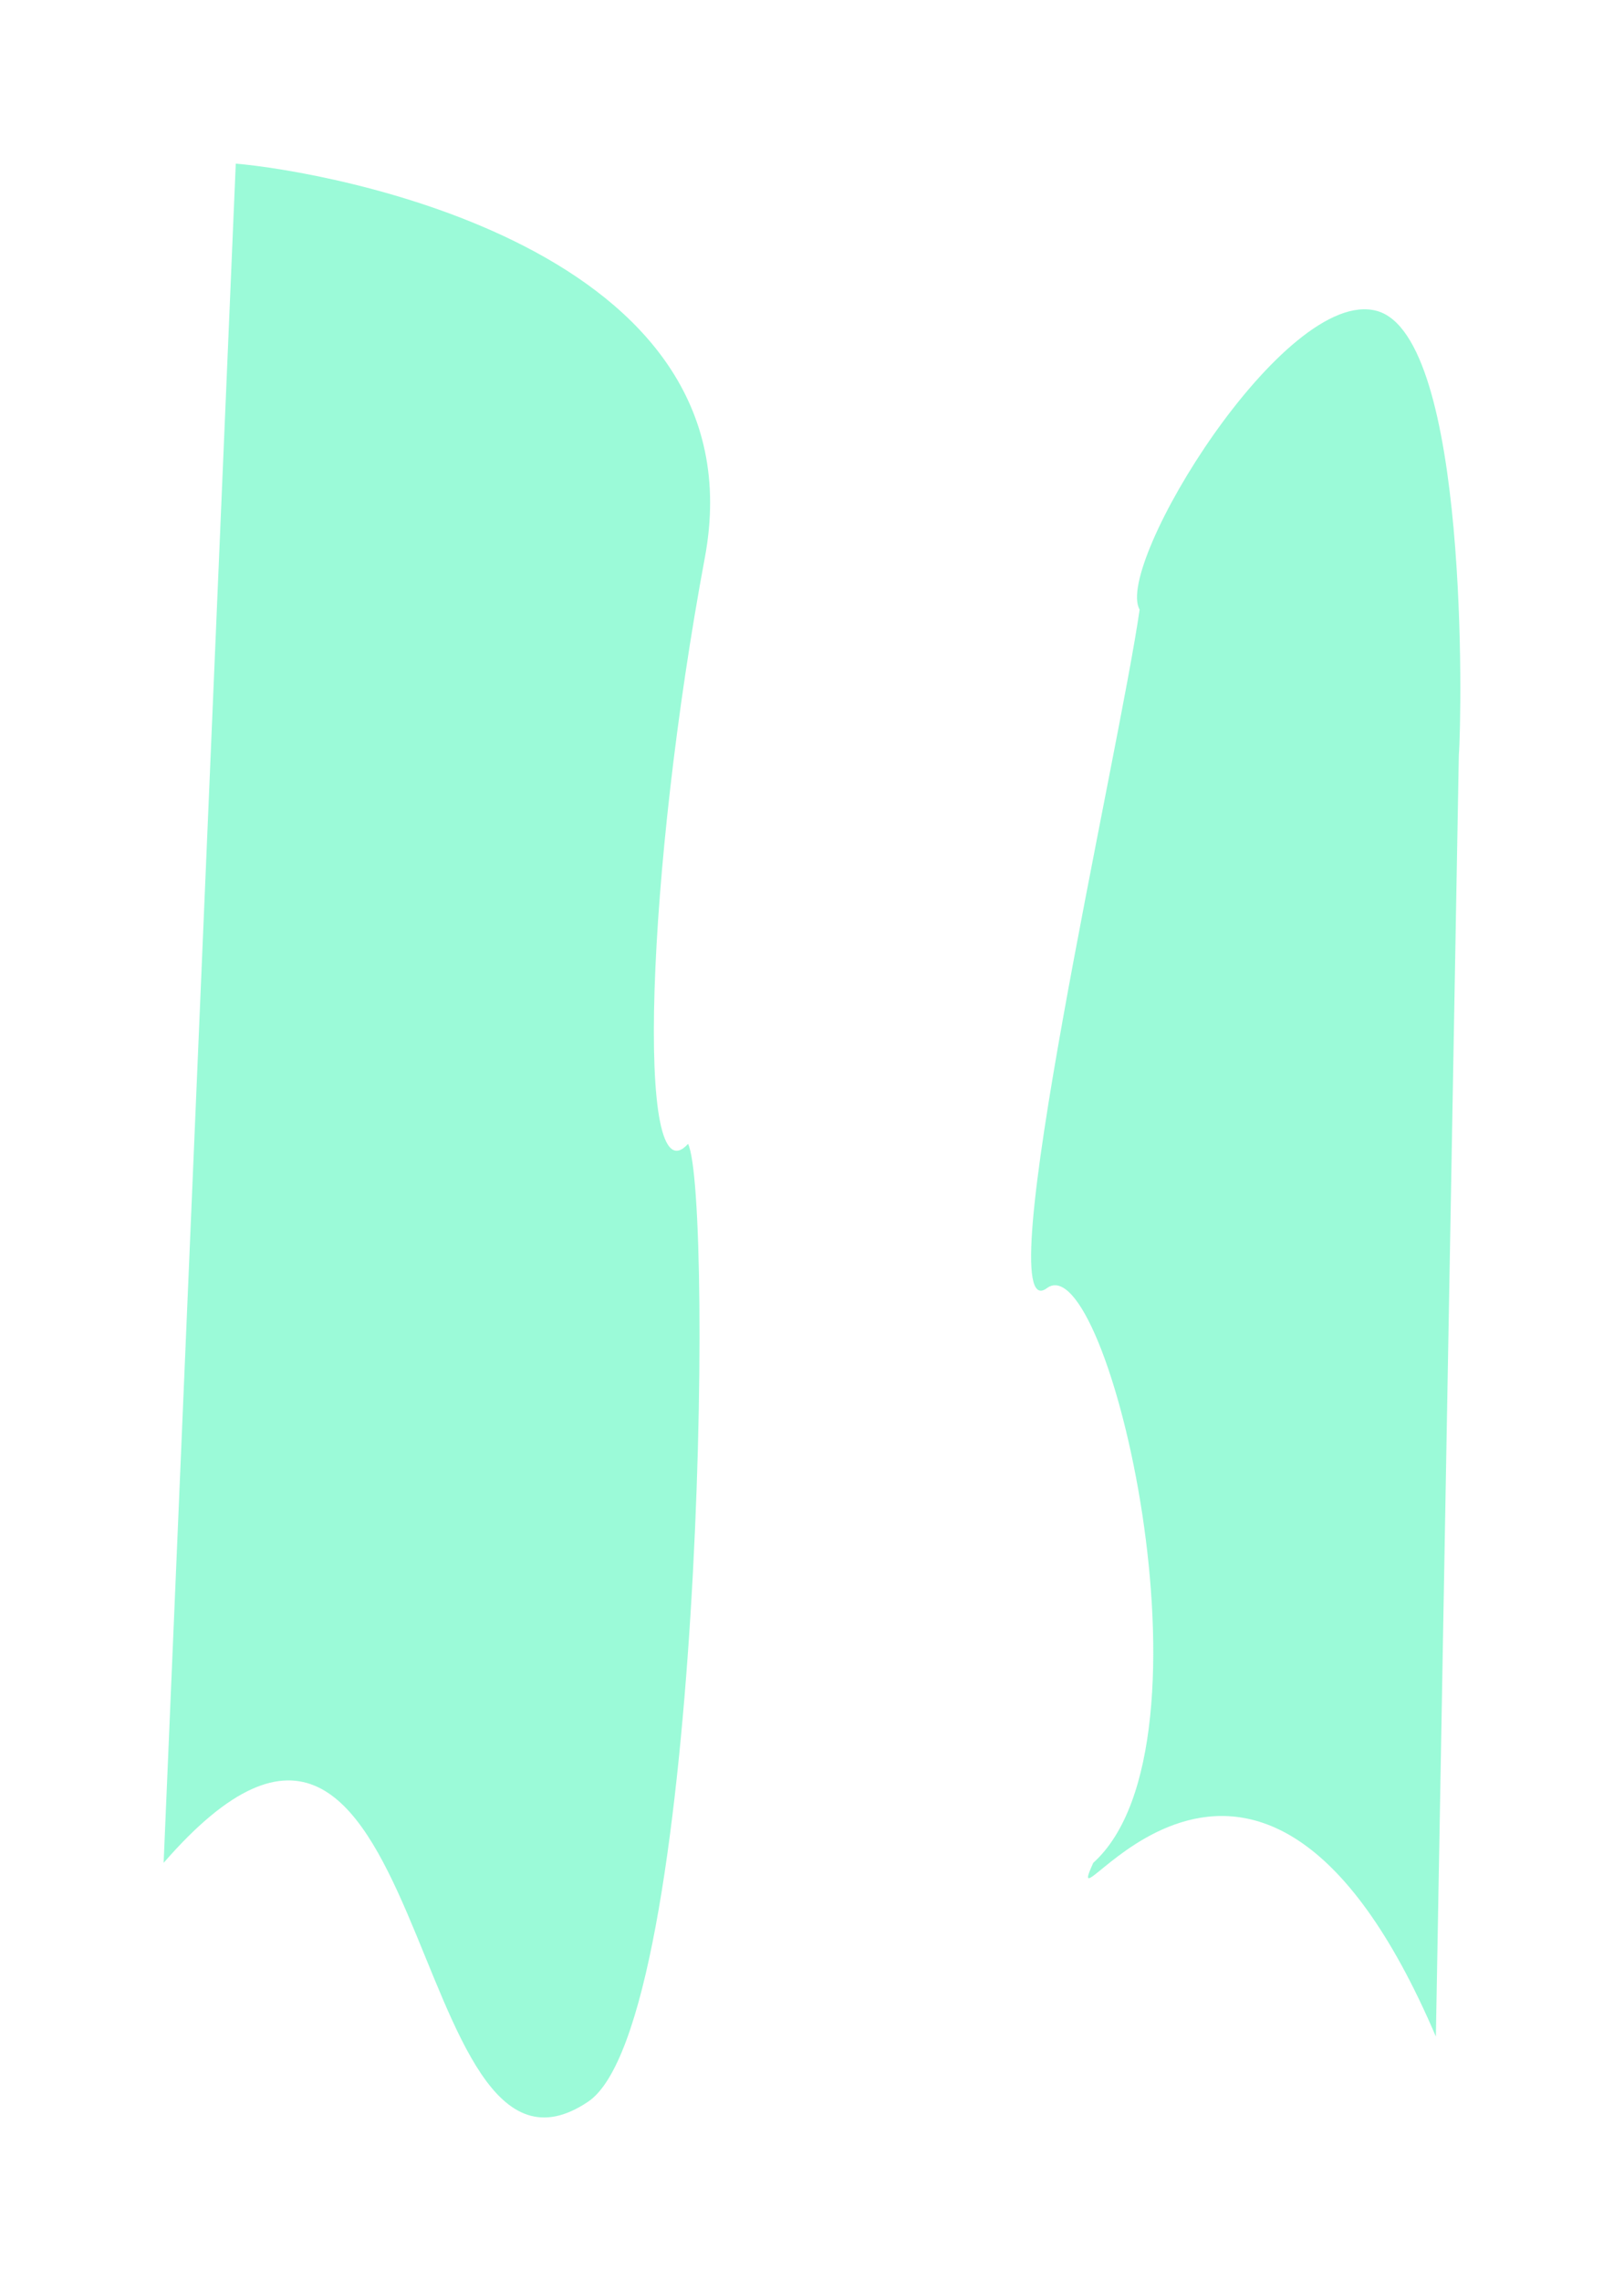 <svg width="1985" height="2788" viewBox="0 0 1985 2788" fill="none" xmlns="http://www.w3.org/2000/svg">
<g filter="url(#filter0_f_5_19)">
<path d="M1336.26 2276.69C1286.98 2385.05 1531.57 1965.83 1755.05 2489L1783.11 922.725C1786.81 876.466 1795.68 411.177 1683 380C1570.32 348.823 1361.39 690.796 1392.95 744.977C1368.21 918.607 1205.24 1629.86 1279.58 1574.35C1353.92 1518.84 1497.25 2131.67 1336.26 2276.69Z" fill="#07F49E" fill-opacity="0.4"/>
<path d="M719 2568.48C491.078 2722.46 529.61 1897.43 200 2276.69L288.174 200C394.927 208.872 932.592 300.524 861.528 681.496C790.463 1062.47 775.546 1470.24 841 1398C872.558 1461.37 858.297 2474.37 719 2568.48Z" fill="#07F49E" fill-opacity="0.4"/>
</g>
<defs>
<filter id="filter0_f_5_19" x="0" y="0" width="1984.95" height="2787.88" filterUnits="userSpaceOnUse" color-interpolation-filters="sRGB">
<feFlood flood-opacity="0" result="BackgroundImageFix"/>
<feBlend mode="normal" in="SourceGraphic" in2="BackgroundImageFix" result="shape"/>
<feGaussianBlur stdDeviation="100" result="effect1_foregroundBlur_5_19"/>
</filter>
</defs>
</svg>
